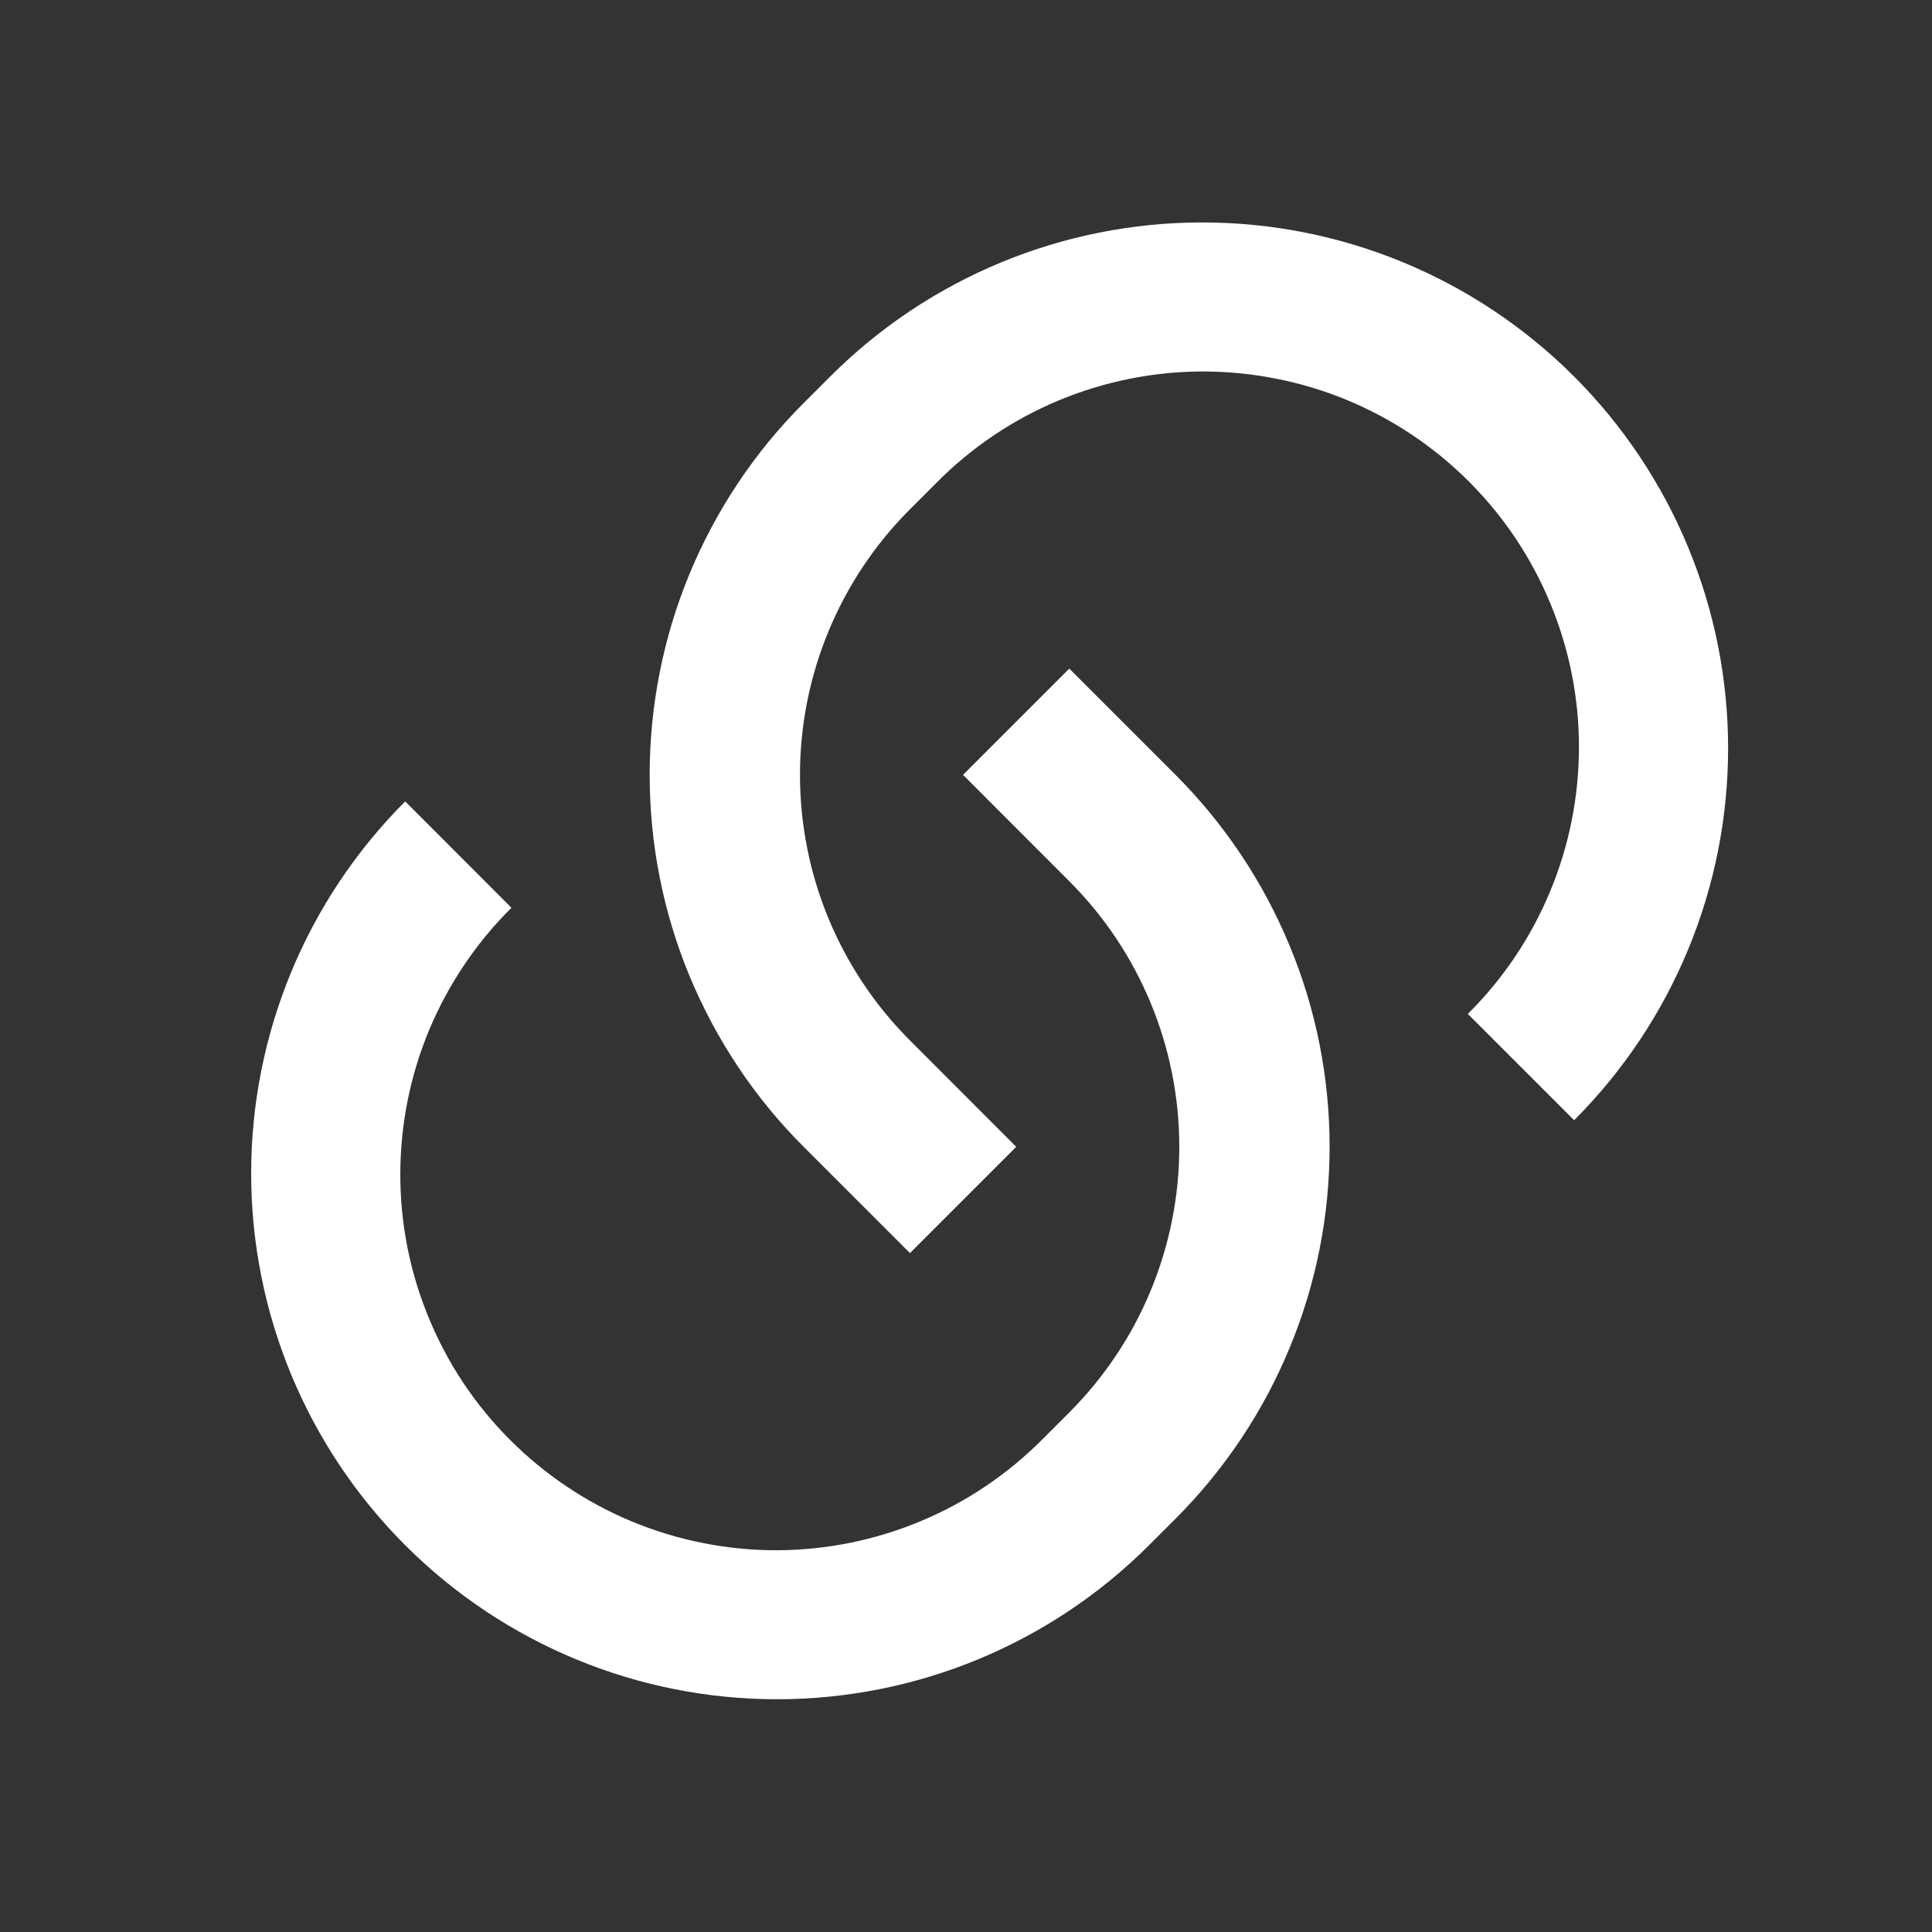 <svg width="15" height="15" viewBox="0 0 15 15" fill="none" xmlns="http://www.w3.org/2000/svg">
<rect x="0" y="0" width="15" height="15" fill="#333333" stroke="none"/>
<path d="M8.302 5.191L9.127 6.016C9.506 6.395 9.807 6.846 10.012 7.341C10.218 7.836 10.323 8.367 10.323 8.904C10.323 9.44 10.218 9.971 10.012 10.466C9.807 10.962 9.506 11.412 9.127 11.791L8.921 11.997C8.155 12.763 7.116 13.193 6.033 13.193C4.95 13.193 3.912 12.763 3.146 11.997C2.38 11.231 1.95 10.193 1.95 9.11C1.95 8.027 2.38 6.988 3.146 6.222L3.971 7.048C3.698 7.318 3.482 7.64 3.333 7.994C3.185 8.348 3.109 8.729 3.108 9.113C3.107 9.497 3.182 9.877 3.329 10.232C3.475 10.587 3.69 10.91 3.962 11.181C4.234 11.453 4.556 11.668 4.911 11.815C5.266 11.961 5.647 12.037 6.031 12.036C6.415 12.035 6.795 11.958 7.149 11.81C7.504 11.662 7.825 11.445 8.096 11.172L8.302 10.966C8.849 10.419 9.156 9.677 9.156 8.904C9.156 8.13 8.849 7.389 8.302 6.842L7.477 6.016L8.302 5.191L8.302 5.191ZM12.221 8.697L11.396 7.872C11.669 7.602 11.885 7.28 12.033 6.926C12.181 6.572 12.258 6.192 12.259 5.807C12.26 5.423 12.185 5.043 12.038 4.688C11.892 4.333 11.676 4.01 11.405 3.739C11.133 3.467 10.811 3.252 10.456 3.105C10.101 2.959 9.72 2.884 9.336 2.884C8.952 2.885 8.572 2.962 8.217 3.11C7.863 3.258 7.541 3.475 7.271 3.748L7.065 3.954C6.518 4.501 6.211 5.243 6.211 6.016C6.211 6.79 6.518 7.531 7.065 8.078L7.89 8.904L7.065 9.729L6.24 8.904C5.86 8.525 5.56 8.074 5.354 7.579C5.149 7.084 5.044 6.553 5.044 6.016C5.044 5.48 5.149 4.949 5.354 4.454C5.56 3.958 5.86 3.508 6.24 3.129L6.446 2.923C7.212 2.157 8.251 1.727 9.334 1.727C10.417 1.727 11.455 2.157 12.221 2.923C12.987 3.689 13.417 4.727 13.417 5.81C13.417 6.893 12.987 7.932 12.221 8.698L12.221 8.697Z" fill="white"/>
</svg>
